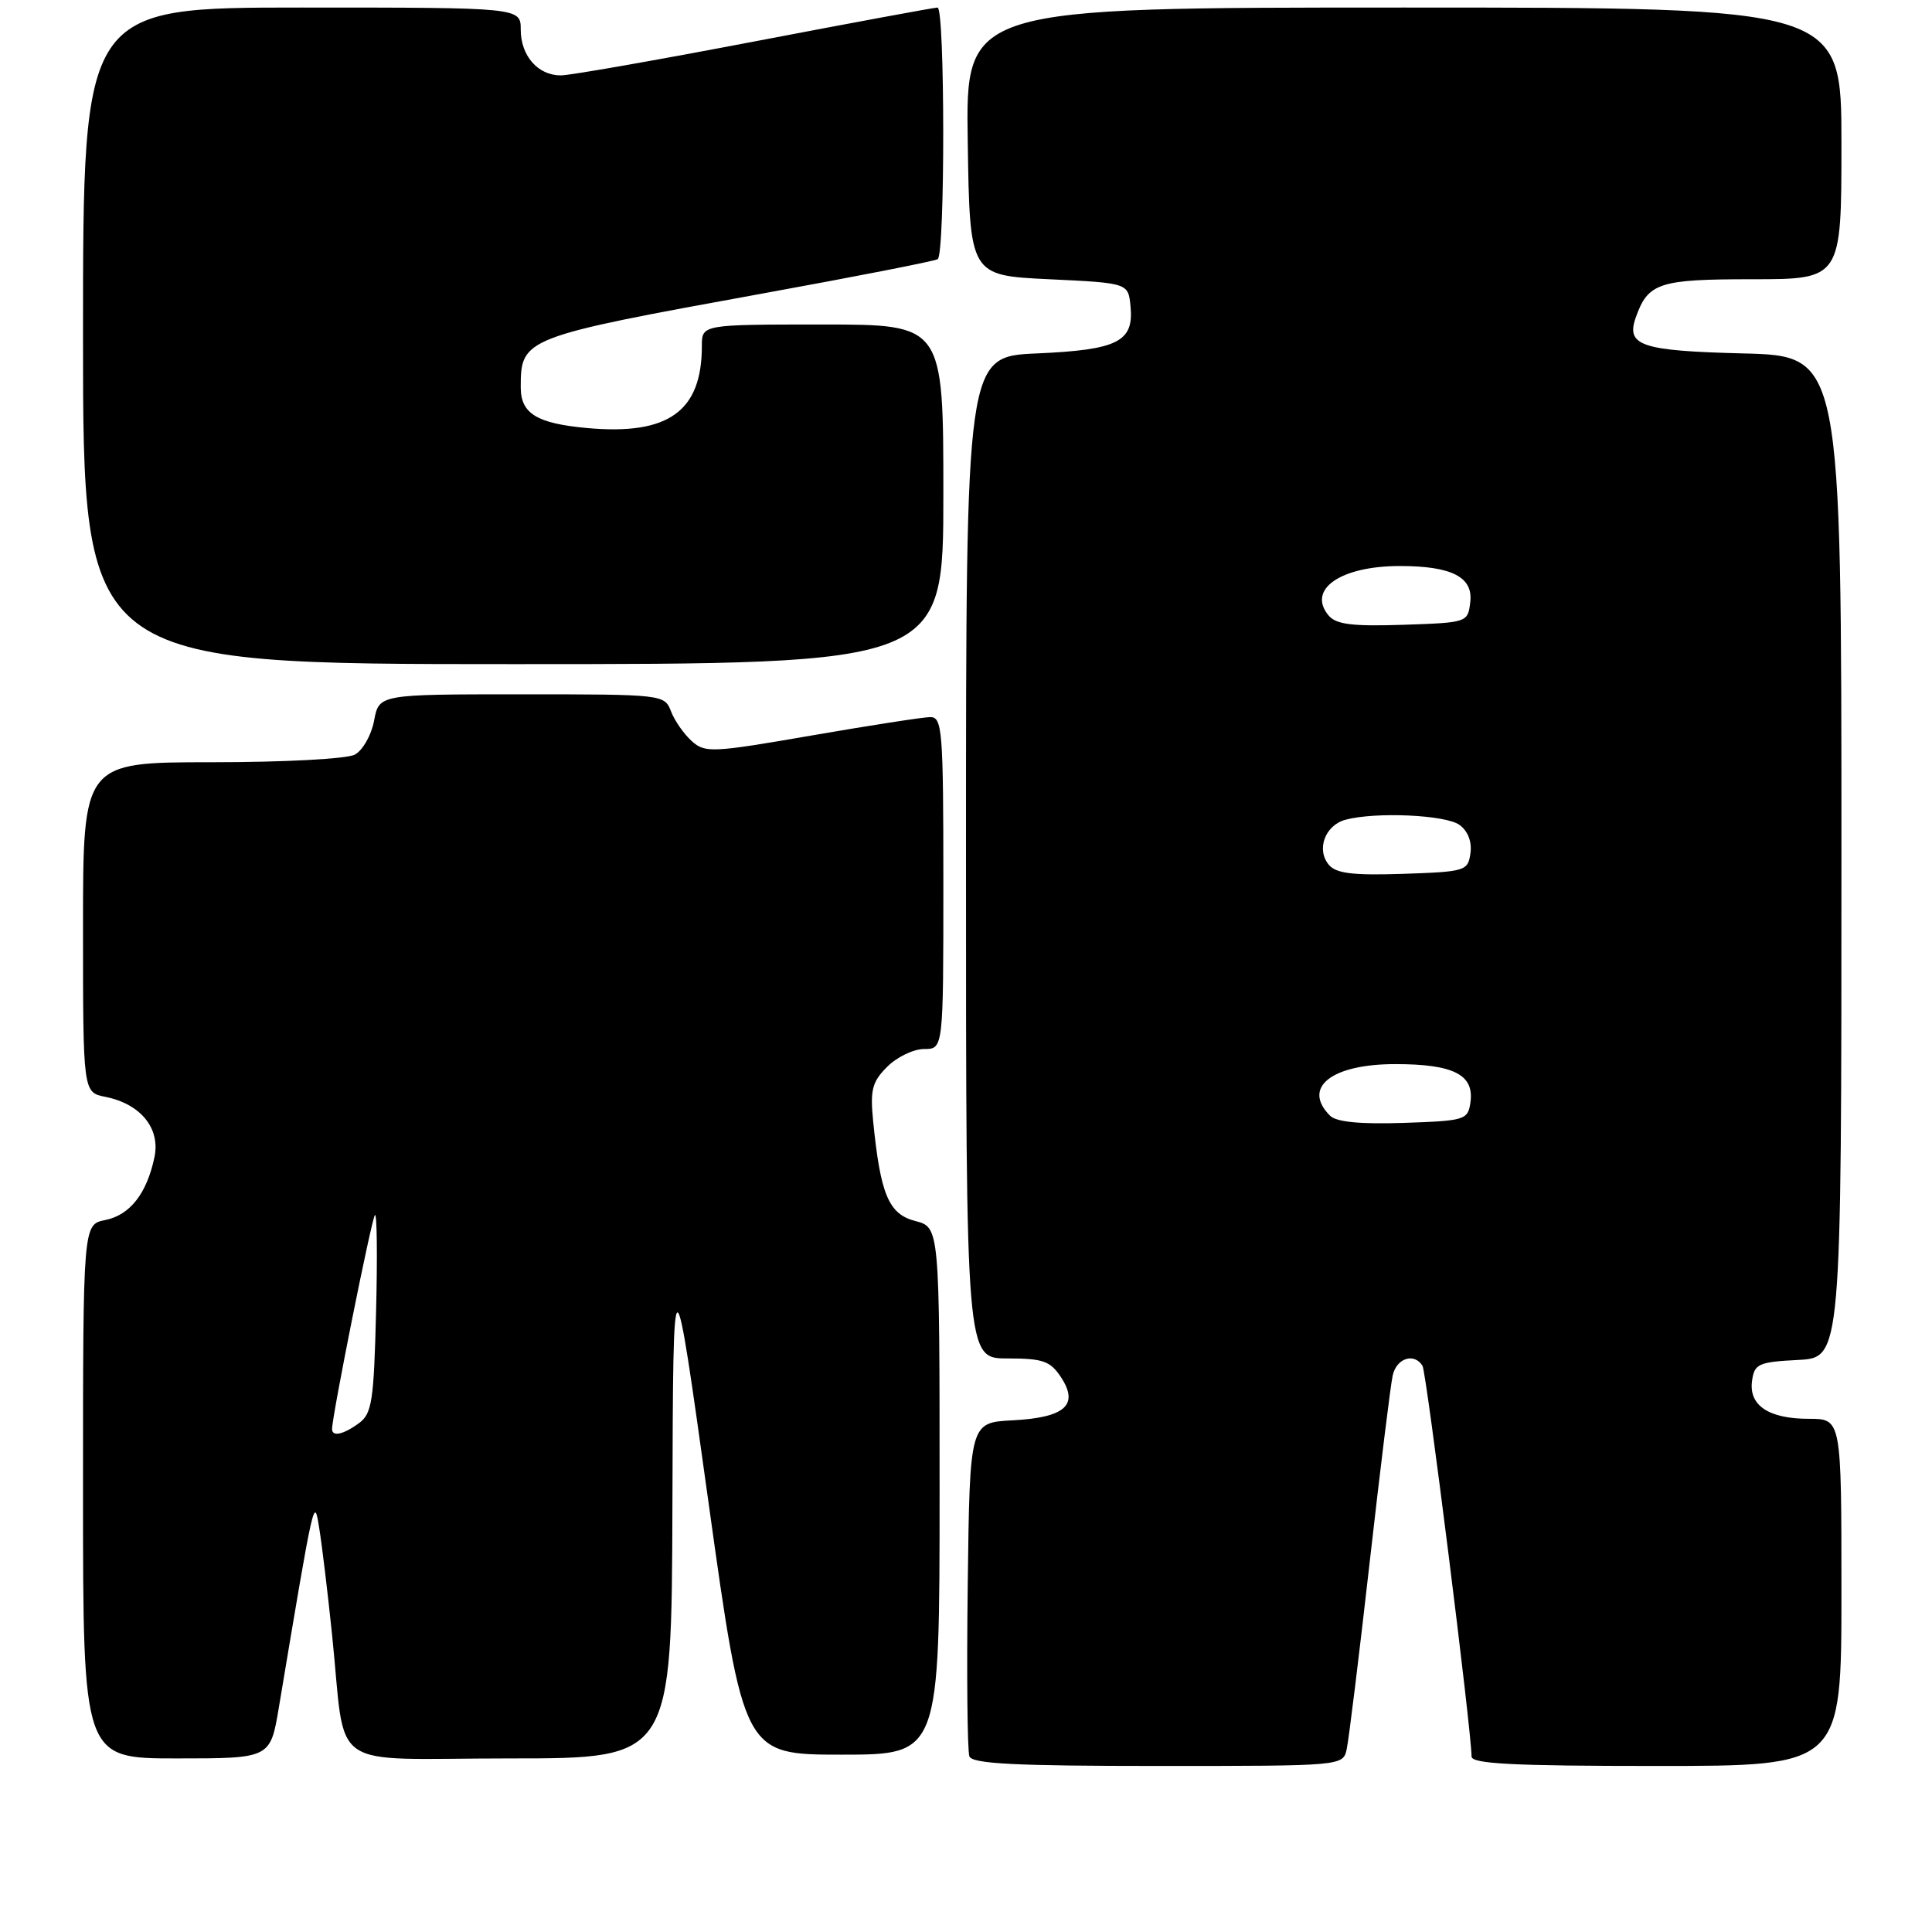 <?xml version="1.0" encoding="UTF-8" standalone="no"?>
<!DOCTYPE svg PUBLIC "-//W3C//DTD SVG 1.1//EN" "http://www.w3.org/Graphics/SVG/1.1/DTD/svg11.dtd" >
<svg xmlns="http://www.w3.org/2000/svg" xmlns:xlink="http://www.w3.org/1999/xlink" version="1.1" viewBox="0 0 256 256">
 <g >
 <path fill="currentColor"
d=" M 178.45 231.75 C 178.72 230.51 180.09 219.38 181.49 207.00 C 182.89 194.62 184.26 183.49 184.54 182.25 C 185.05 179.96 187.39 179.20 188.49 180.98 C 189.01 181.82 194.97 229.26 194.99 232.75 C 195.00 233.72 200.57 234.00 219.50 234.00 C 244.00 234.00 244.00 234.00 244.00 211.00 C 244.00 188.00 244.00 188.00 239.69 188.00 C 234.34 188.00 231.69 186.22 232.16 182.94 C 232.47 180.72 233.01 180.47 238.25 180.20 C 244.00 179.90 244.00 179.90 244.00 113.53 C 244.00 47.16 244.00 47.16 230.96 46.83 C 217.46 46.49 215.44 45.81 216.74 42.09 C 218.37 37.47 219.79 37.00 232.15 37.00 C 244.00 37.00 244.00 37.00 244.00 19.00 C 244.00 1.00 244.00 1.00 185.98 1.00 C 127.95 1.00 127.95 1.00 128.23 18.75 C 128.50 36.50 128.50 36.50 139.00 37.00 C 149.50 37.50 149.50 37.50 149.80 40.59 C 150.26 45.28 148.12 46.36 137.40 46.83 C 128.00 47.24 128.00 47.24 128.00 113.62 C 128.00 180.00 128.00 180.00 133.48 180.00 C 138.22 180.00 139.17 180.34 140.60 182.51 C 143.00 186.17 141.12 187.84 134.17 188.20 C 128.50 188.50 128.50 188.50 128.23 209.98 C 128.08 221.79 128.18 232.02 128.45 232.73 C 128.83 233.71 134.51 234.00 153.45 234.00 C 177.96 234.00 177.96 234.00 178.45 231.75 Z  M 36.95 226.25 C 41.68 197.98 41.62 198.27 42.30 202.50 C 42.66 204.70 43.42 211.00 43.99 216.50 C 45.93 235.10 42.93 233.00 67.55 233.00 C 89.00 233.00 89.00 233.00 89.10 199.25 C 89.20 165.50 89.20 165.50 93.87 199.00 C 98.54 232.50 98.54 232.50 111.52 232.50 C 124.50 232.50 124.50 232.50 124.50 197.56 C 124.50 162.63 124.50 162.63 121.28 161.79 C 117.76 160.88 116.67 158.30 115.70 148.60 C 115.28 144.41 115.56 143.35 117.56 141.35 C 118.85 140.06 121.05 139.00 122.45 139.00 C 125.00 139.00 125.00 139.00 125.00 117.00 C 125.00 96.71 124.86 95.00 123.25 95.02 C 122.29 95.03 115.21 96.13 107.52 97.46 C 94.35 99.74 93.42 99.79 91.65 98.19 C 90.62 97.26 89.38 95.49 88.91 94.25 C 88.06 92.03 87.83 92.00 69.14 92.00 C 50.22 92.00 50.22 92.00 49.57 95.49 C 49.21 97.41 48.06 99.43 47.02 99.99 C 45.96 100.56 37.67 101.00 28.07 101.00 C 11.00 101.00 11.00 101.00 11.00 122.88 C 11.00 144.75 11.00 144.75 13.97 145.34 C 18.64 146.28 21.26 149.50 20.47 153.32 C 19.46 158.14 17.23 161.00 13.95 161.66 C 11.00 162.25 11.00 162.25 11.00 197.62 C 11.00 233.00 11.00 233.00 23.41 233.00 C 35.82 233.00 35.82 233.00 36.95 226.25 Z  M 125.00 65.50 C 125.00 43.00 125.00 43.00 109.00 43.00 C 93.00 43.00 93.00 43.00 93.00 45.85 C 93.00 54.52 88.56 57.69 77.82 56.72 C 71.12 56.11 69.00 54.81 69.00 51.31 C 69.00 44.79 69.32 44.67 101.00 38.90 C 113.38 36.65 123.84 34.60 124.25 34.34 C 125.24 33.73 125.22 1.00 124.23 1.00 C 123.81 1.00 112.89 3.02 99.98 5.49 C 87.07 7.96 75.52 9.99 74.32 9.99 C 71.29 10.00 69.00 7.40 69.00 3.93 C 69.00 1.00 69.00 1.00 40.00 1.00 C 11.00 1.00 11.00 1.00 11.00 44.50 C 11.00 88.00 11.00 88.00 68.00 88.00 C 125.00 88.00 125.00 88.00 125.00 65.50 Z  M 176.24 147.84 C 172.50 144.10 176.42 141.00 184.88 141.00 C 192.60 141.00 195.36 142.40 194.84 146.06 C 194.51 148.40 194.16 148.51 185.99 148.79 C 180.22 148.98 177.07 148.67 176.24 147.84 Z  M 176.07 114.58 C 174.39 112.56 175.58 109.35 178.28 108.62 C 182.28 107.55 191.58 107.97 193.40 109.31 C 194.50 110.11 195.06 111.55 194.84 113.06 C 194.51 115.41 194.17 115.51 185.90 115.79 C 179.25 116.01 177.03 115.74 176.07 114.58 Z  M 176.04 81.55 C 173.17 78.09 177.63 75.00 185.50 75.00 C 192.34 75.00 195.20 76.46 194.82 79.75 C 194.50 82.49 194.46 82.50 185.90 82.79 C 179.16 83.01 177.03 82.74 176.04 81.55 Z  M 44.00 189.35 C 44.00 187.63 49.24 161.44 49.68 161.00 C 49.95 160.72 50.02 166.50 49.83 173.83 C 49.54 185.65 49.28 187.33 47.56 188.58 C 45.49 190.10 44.00 190.41 44.00 189.35 Z "/>
</g>
</svg>